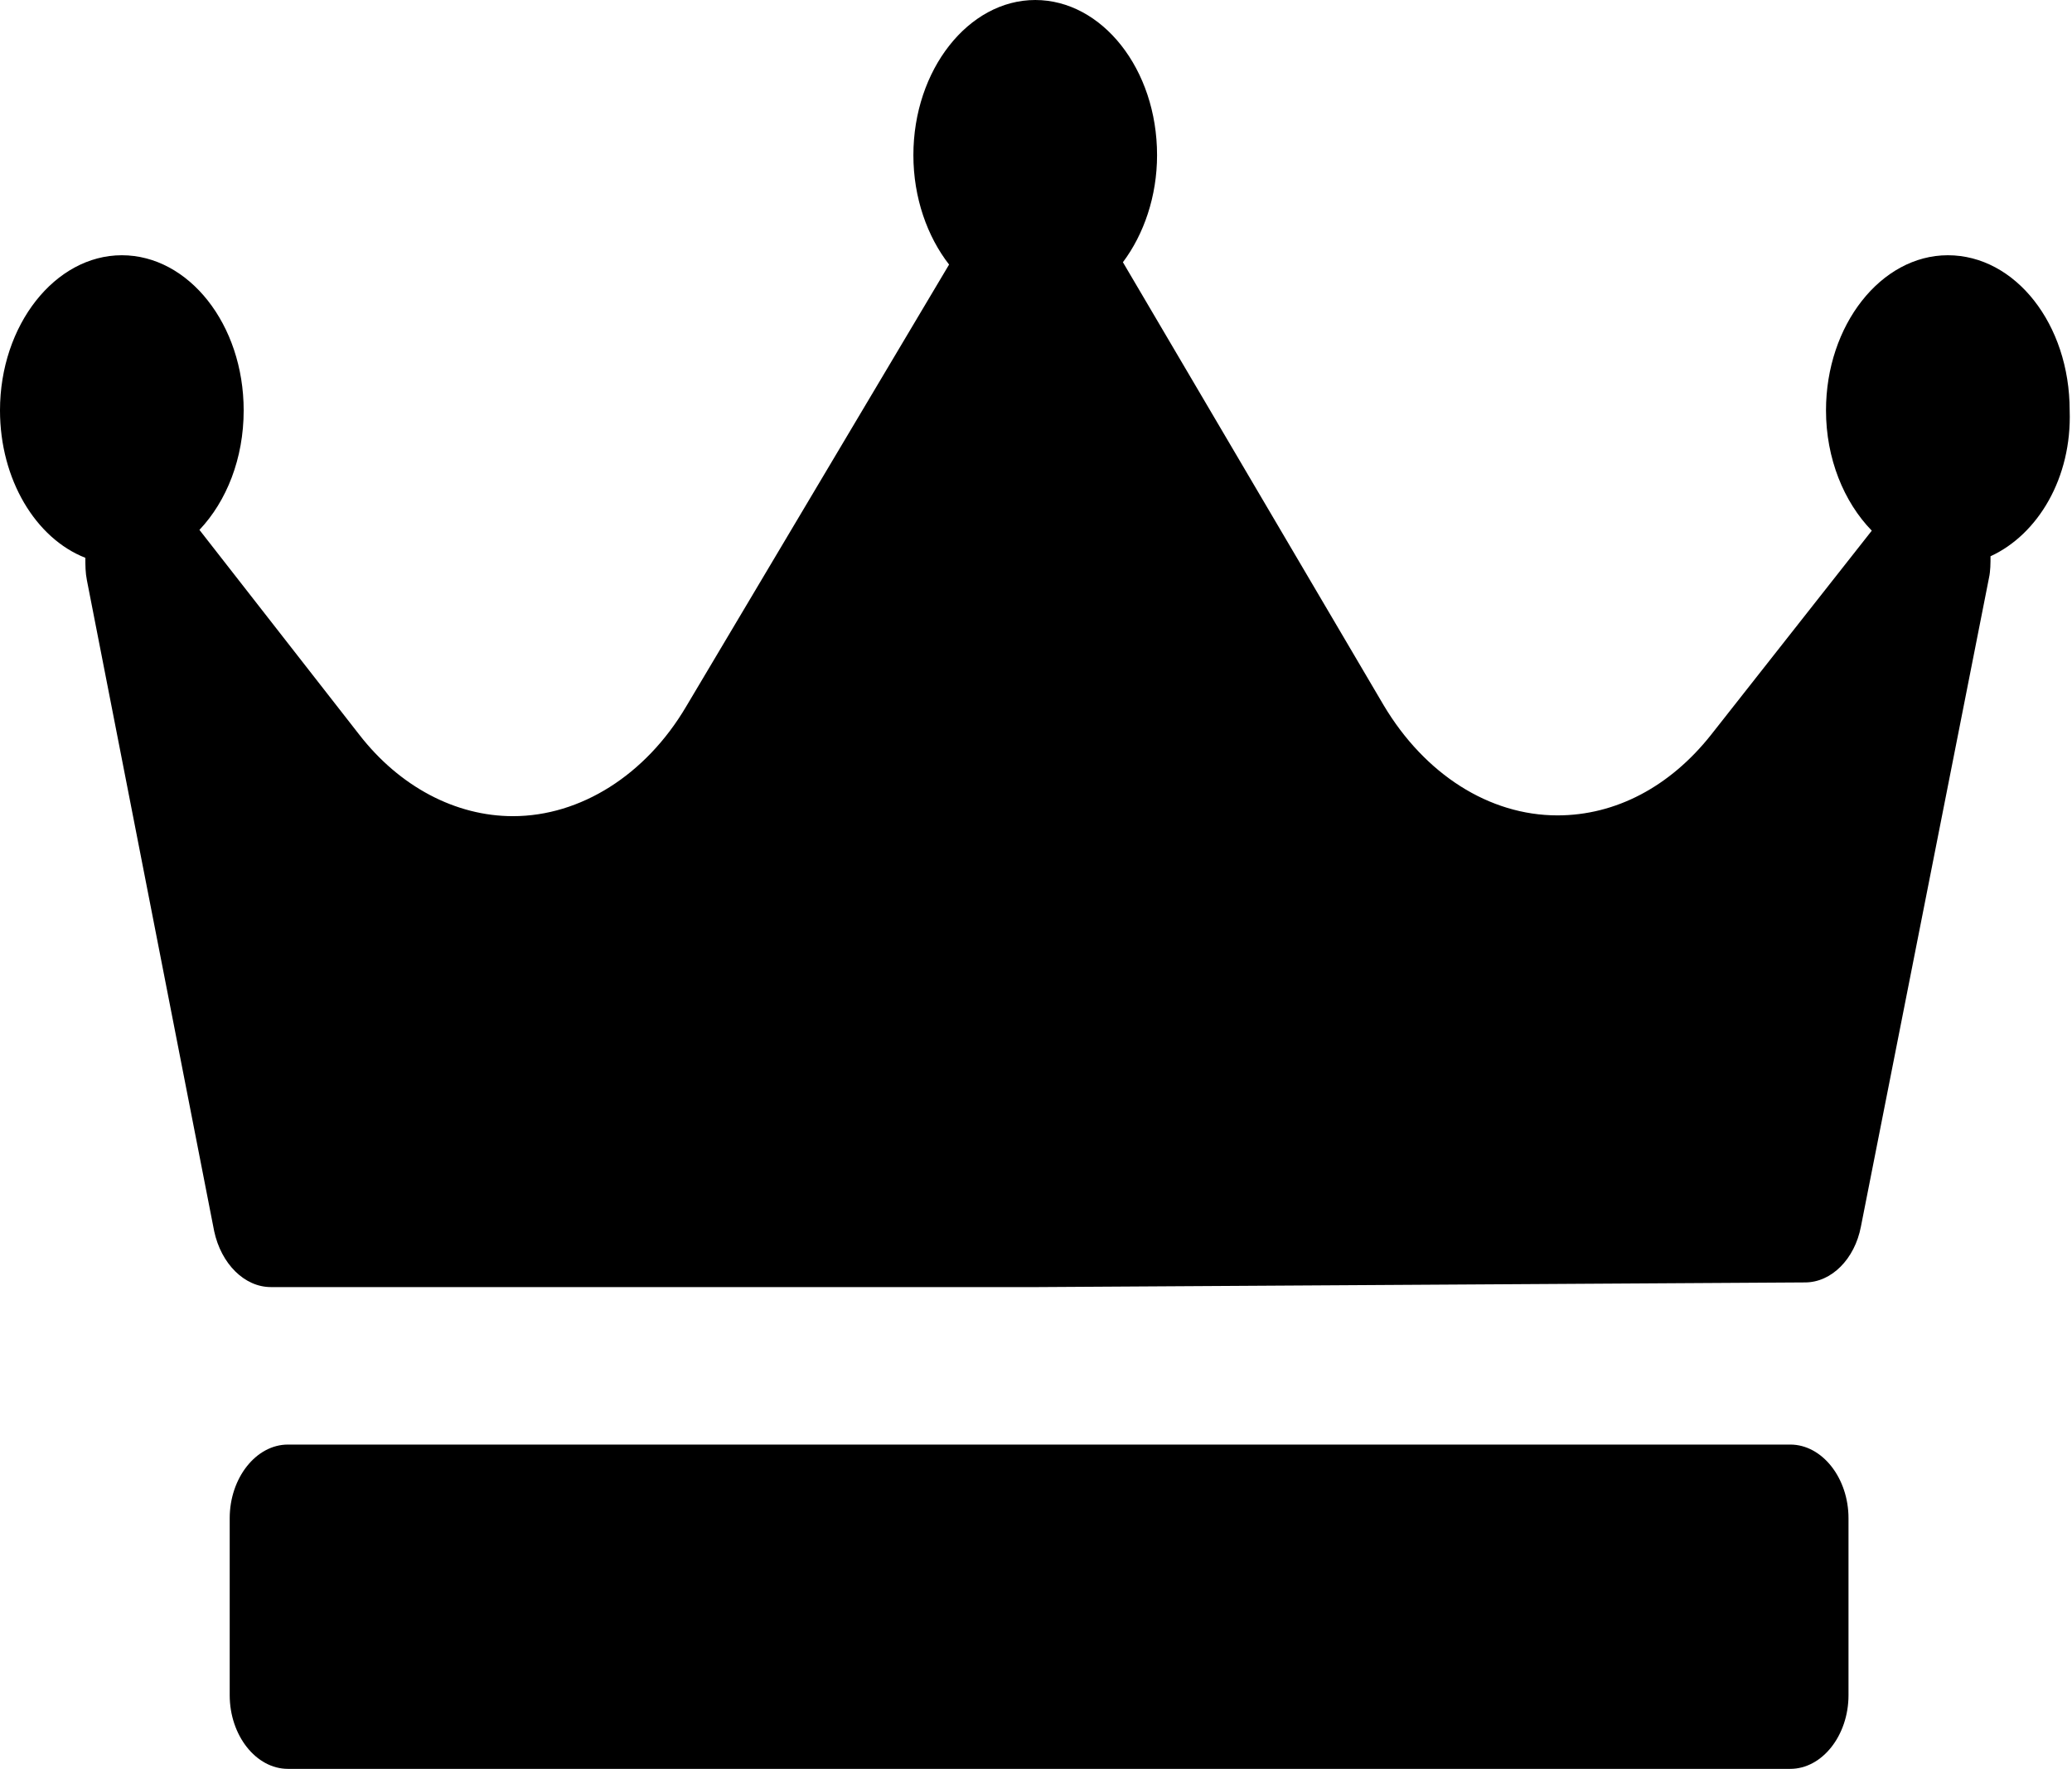 <?xml version="1.0" encoding="utf-8"?>
<!-- Generator: Adobe Illustrator 21.1.0, SVG Export Plug-In . SVG Version: 6.00 Build 0)  -->
<svg version="1.1" id="Capa_1" xmlns="http://www.w3.org/2000/svg" xmlns:xlink="http://www.w3.org/1999/xlink" x="0px" y="0px"
	 viewBox="0 0 267 228" width="267px" height="228px" style="enable-background:new 0 0 267 228;" xml:space="preserve">
<path d="M256.5,71.7c0,0.9,0,1.9-0.2,2.8l-16.5,83.6c-0.8,4.2-3.8,7.2-7.2,7.2l-98.8,0.6c0,0,0,0,0,0H34.9c-3.4,0-6.4-3-7.3-7.2
	L11.2,74.8c-0.2-1-0.2-1.9-0.2-2.9c-6.4-2.5-11-10.1-11-19c0-11,7.1-20,15.7-20s15.7,8.9,15.7,20c0,6.2-2.2,11.7-5.7,15.4l20.6,26.4
	c5.2,6.7,12.4,10.5,19.8,10.5c8.7,0,17.1-5.3,22.3-14.1l33.9-57c-2.8-3.6-4.6-8.6-4.6-14.1c0-11,7.1-20,15.7-20s15.7,8.9,15.7,20
	c0,5.3-1.7,10.2-4.4,13.8c0,0,0,0,0,0l33.6,57.1c5.3,8.9,13.6,14.2,22.4,14.2c7.5,0,14.5-3.7,19.8-10.4l20.7-26.3
	c-3.6-3.7-5.9-9.3-5.9-15.5c0-11,7.1-20,15.7-20c8.7,0,15.7,8.9,15.7,20C267,61.6,262.6,68.9,256.5,71.7z M238.2,195.7
	c0-5.2-3.4-9.5-7.5-9.5H37.1c-4.1,0-7.5,4.3-7.5,9.5v22.8c0,5.2,3.4,9.5,7.5,9.5h193.6c4.1,0,7.5-4.3,7.5-9.5V195.7z"/>
</svg>
